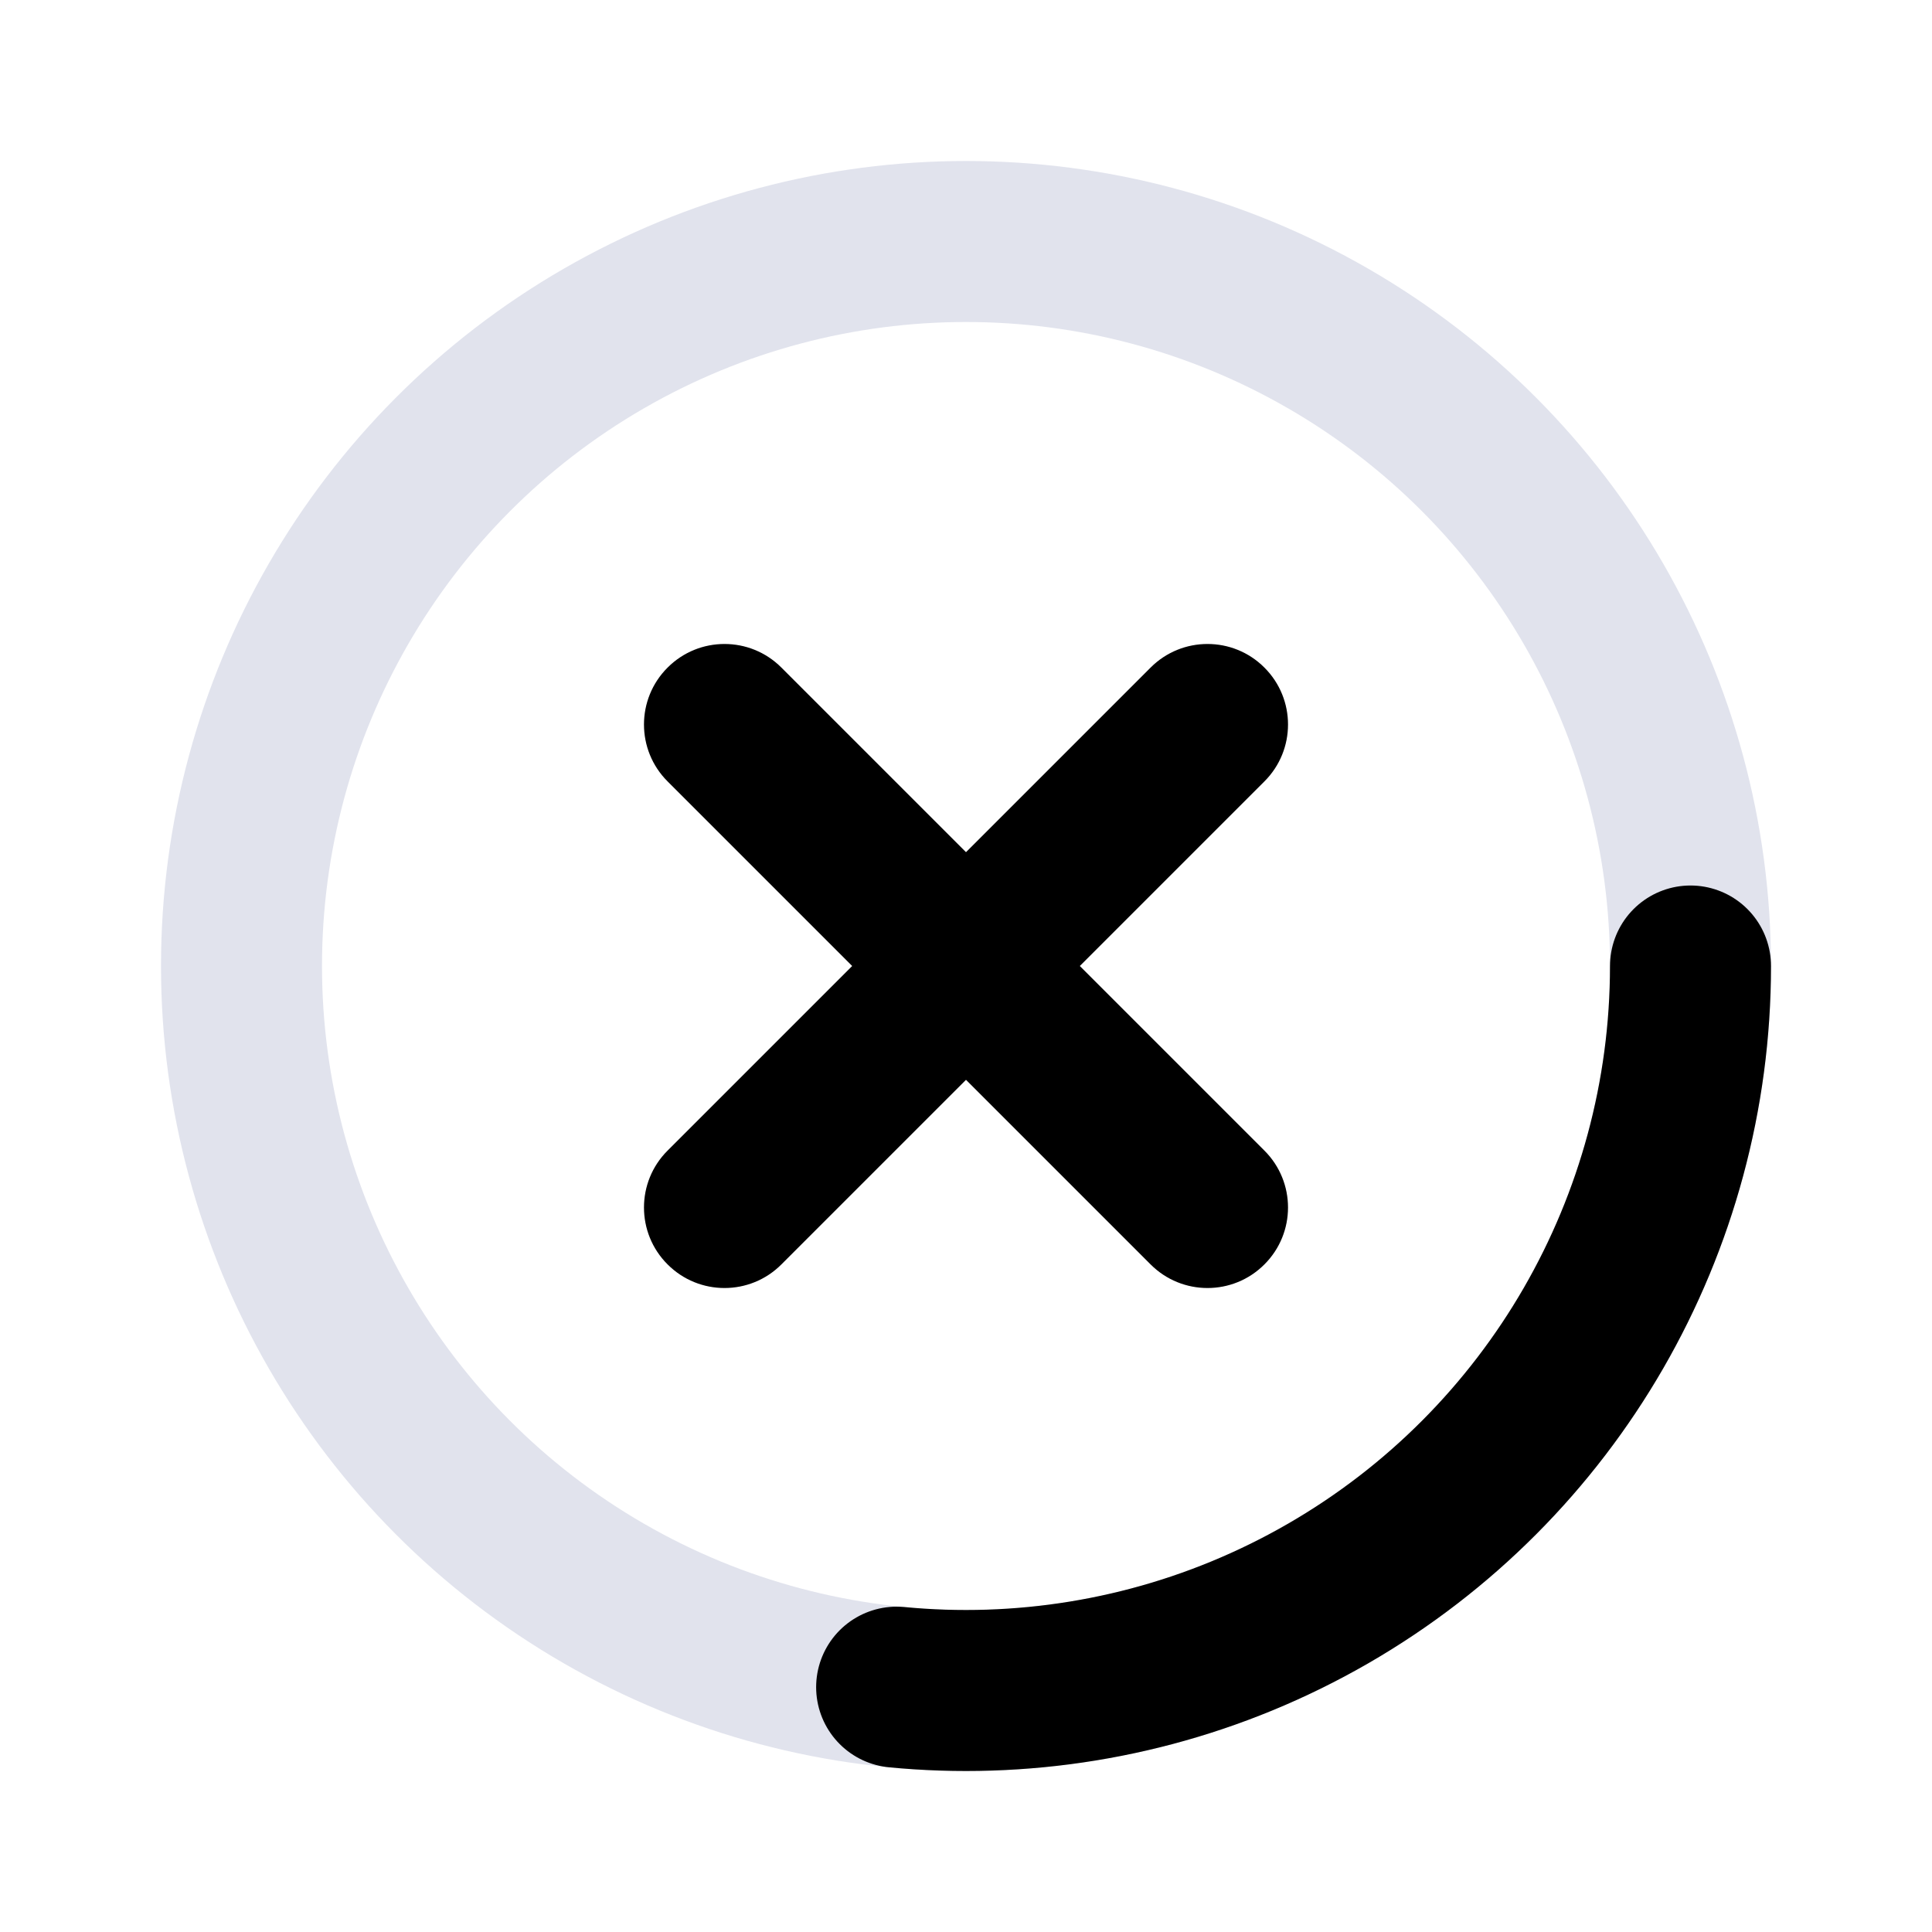 <svg viewBox="0 0 24 24" fill="none"
  xmlns="http://www.w3.org/2000/svg">
  <path d="M9.707 8.293C9.317 7.902 8.683 7.902 8.293 8.293C7.902 8.683 7.902 9.317 8.293 9.707L9.707 8.293ZM14.293 15.707C14.683 16.098 15.317 16.098 15.707 15.707C16.098 15.317 16.098 14.683 15.707 14.293L14.293 15.707ZM15.707 9.707C16.098 9.317 16.098 8.683 15.707 8.293C15.317 7.902 14.683 7.902 14.293 8.293L15.707 9.707ZM8.293 14.293C7.902 14.683 7.902 15.317 8.293 15.707C8.683 16.098 9.317 16.098 9.707 15.707L8.293 14.293ZM8.293 9.707L11.293 12.707L12.707 11.293L9.707 8.293L8.293 9.707ZM11.293 12.707L14.293 15.707L15.707 14.293L12.707 11.293L11.293 12.707ZM14.293 8.293L11.293 11.293L12.707 12.707L15.707 9.707L14.293 8.293ZM11.293 11.293L8.293 14.293L9.707 15.707L12.707 12.707L11.293 11.293ZM20 12C20 16.418 16.418" fill="currentColor" class="icon-dark"/>
  <circle cx="12" cy="12" r="9" stroke="#E1E3ED" stroke-width="2" class="icon-light"/>
  <circle cx="12" cy="12" r="9" stroke="currentColor" stroke-width="2" stroke-dasharray="15 42" stroke-linecap="round" stroke-linejoin="round" class="icon-dark">
    <animate attributeName="stroke-dashoffset" values="57;0" dur="1s" repeatCount="indefinite" />
  </circle>
</svg>
